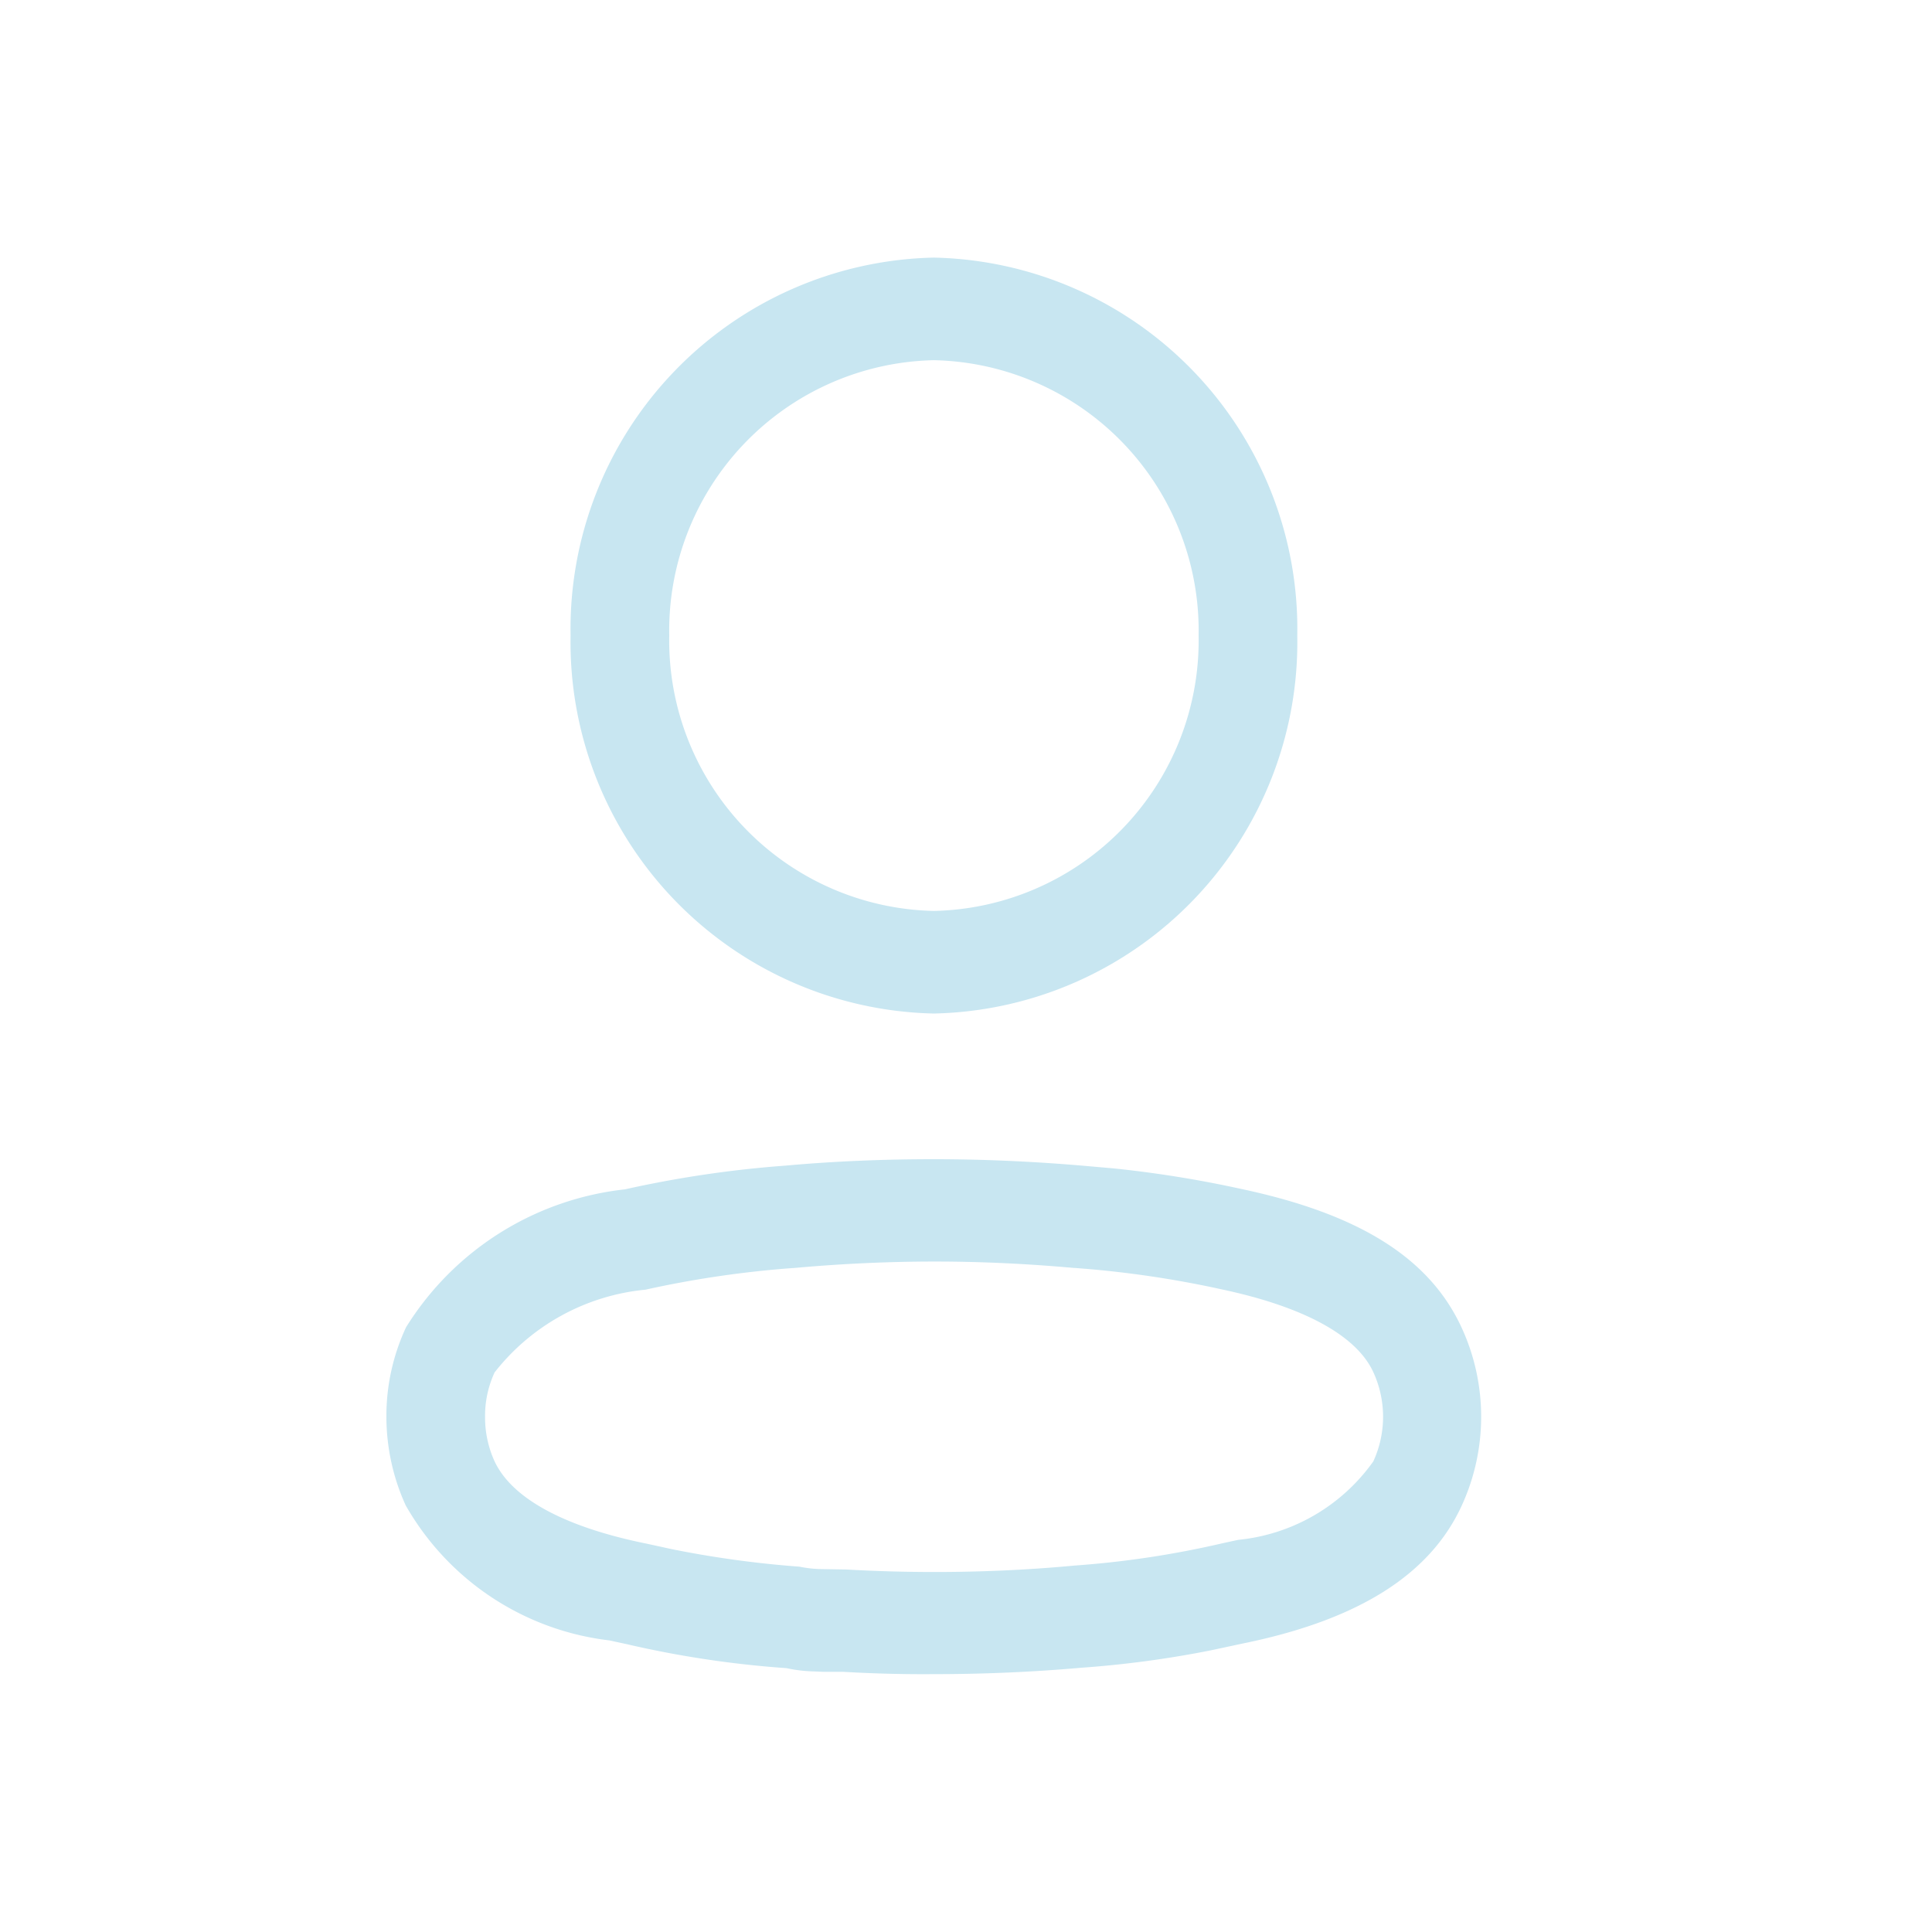 <svg id="Group_20" data-name="Group 20" xmlns="http://www.w3.org/2000/svg" width="30" height="30" viewBox="0 0 30 30">
  <g id="Group_17" data-name="Group 17">
    <g id="Home">
      <rect id="Rectangle_110" data-name="Rectangle 110" width="30" height="30" fill="none"/>
      <g id="Iconly_Light-outline_Profile" data-name="Iconly/Light-outline/Profile" transform="translate(2.268 2.086)">
        <g id="Profile" transform="translate(4 2)">
          <path id="Profile-2" data-name="Profile" d="M7.093,21.96c-.128,0-.219,0-.3,0l-.153-.006a2.276,2.276,0,0,1-.428-.051,15.84,15.84,0,0,1-2.478-.372l-.272-.059A4.205,4.205,0,0,1,.3,19.376,3.325,3.325,0,0,1,0,18a3.257,3.257,0,0,1,.305-1.39,4.592,4.592,0,0,1,3.4-2.142A17.219,17.219,0,0,1,6.194,14.1c.763-.069,1.538-.1,2.305-.1s1.542.035,2.305.1l.49.043a17.714,17.714,0,0,1,1.99.321c1.835.391,2.92,1.077,3.415,2.158a3.306,3.306,0,0,1,0,2.754c-.492,1.076-1.606,1.778-3.4,2.144l-.5.107a16.153,16.153,0,0,1-2,.269c-.76.067-1.532.1-2.293.1C8.035,22,7.558,21.987,7.093,21.96Zm-.779-6.27a15.969,15.969,0,0,0-2.291.336A3.384,3.384,0,0,0,1.68,17.311,1.605,1.605,0,0,0,1.532,18a1.644,1.644,0,0,0,.147.69c.271.58,1.089,1.023,2.367,1.281l.375.082a15.943,15.943,0,0,0,1.991.274,1.891,1.891,0,0,0,.305.037l.418.007c.456.026.92.039,1.377.039.72,0,1.451-.032,2.174-.1a14.753,14.753,0,0,0,2.3-.347l.239-.052a2.925,2.925,0,0,0,2.1-1.219,1.66,1.66,0,0,0,0-1.385c-.26-.567-1.071-1.012-2.346-1.284a16.017,16.017,0,0,0-2.286-.334l-.013,0c-.717-.065-1.446-.1-2.165-.1S7.041,15.624,6.314,15.691ZM2.86,5.869A5.766,5.766,0,0,1,8.5,0a5.766,5.766,0,0,1,5.644,5.869A5.766,5.766,0,0,1,8.5,11.738,5.766,5.766,0,0,1,2.86,5.869Zm1.532,0A4.2,4.2,0,0,0,8.5,10.145a4.2,4.2,0,0,0,4.112-4.276A4.2,4.2,0,0,0,8.5,1.593,4.2,4.2,0,0,0,4.392,5.869Z" transform="translate(-0.268 -0.086)" fill="#c8e6f1"/>
        </g>
      </g>
    </g>
  </g>
</svg>
